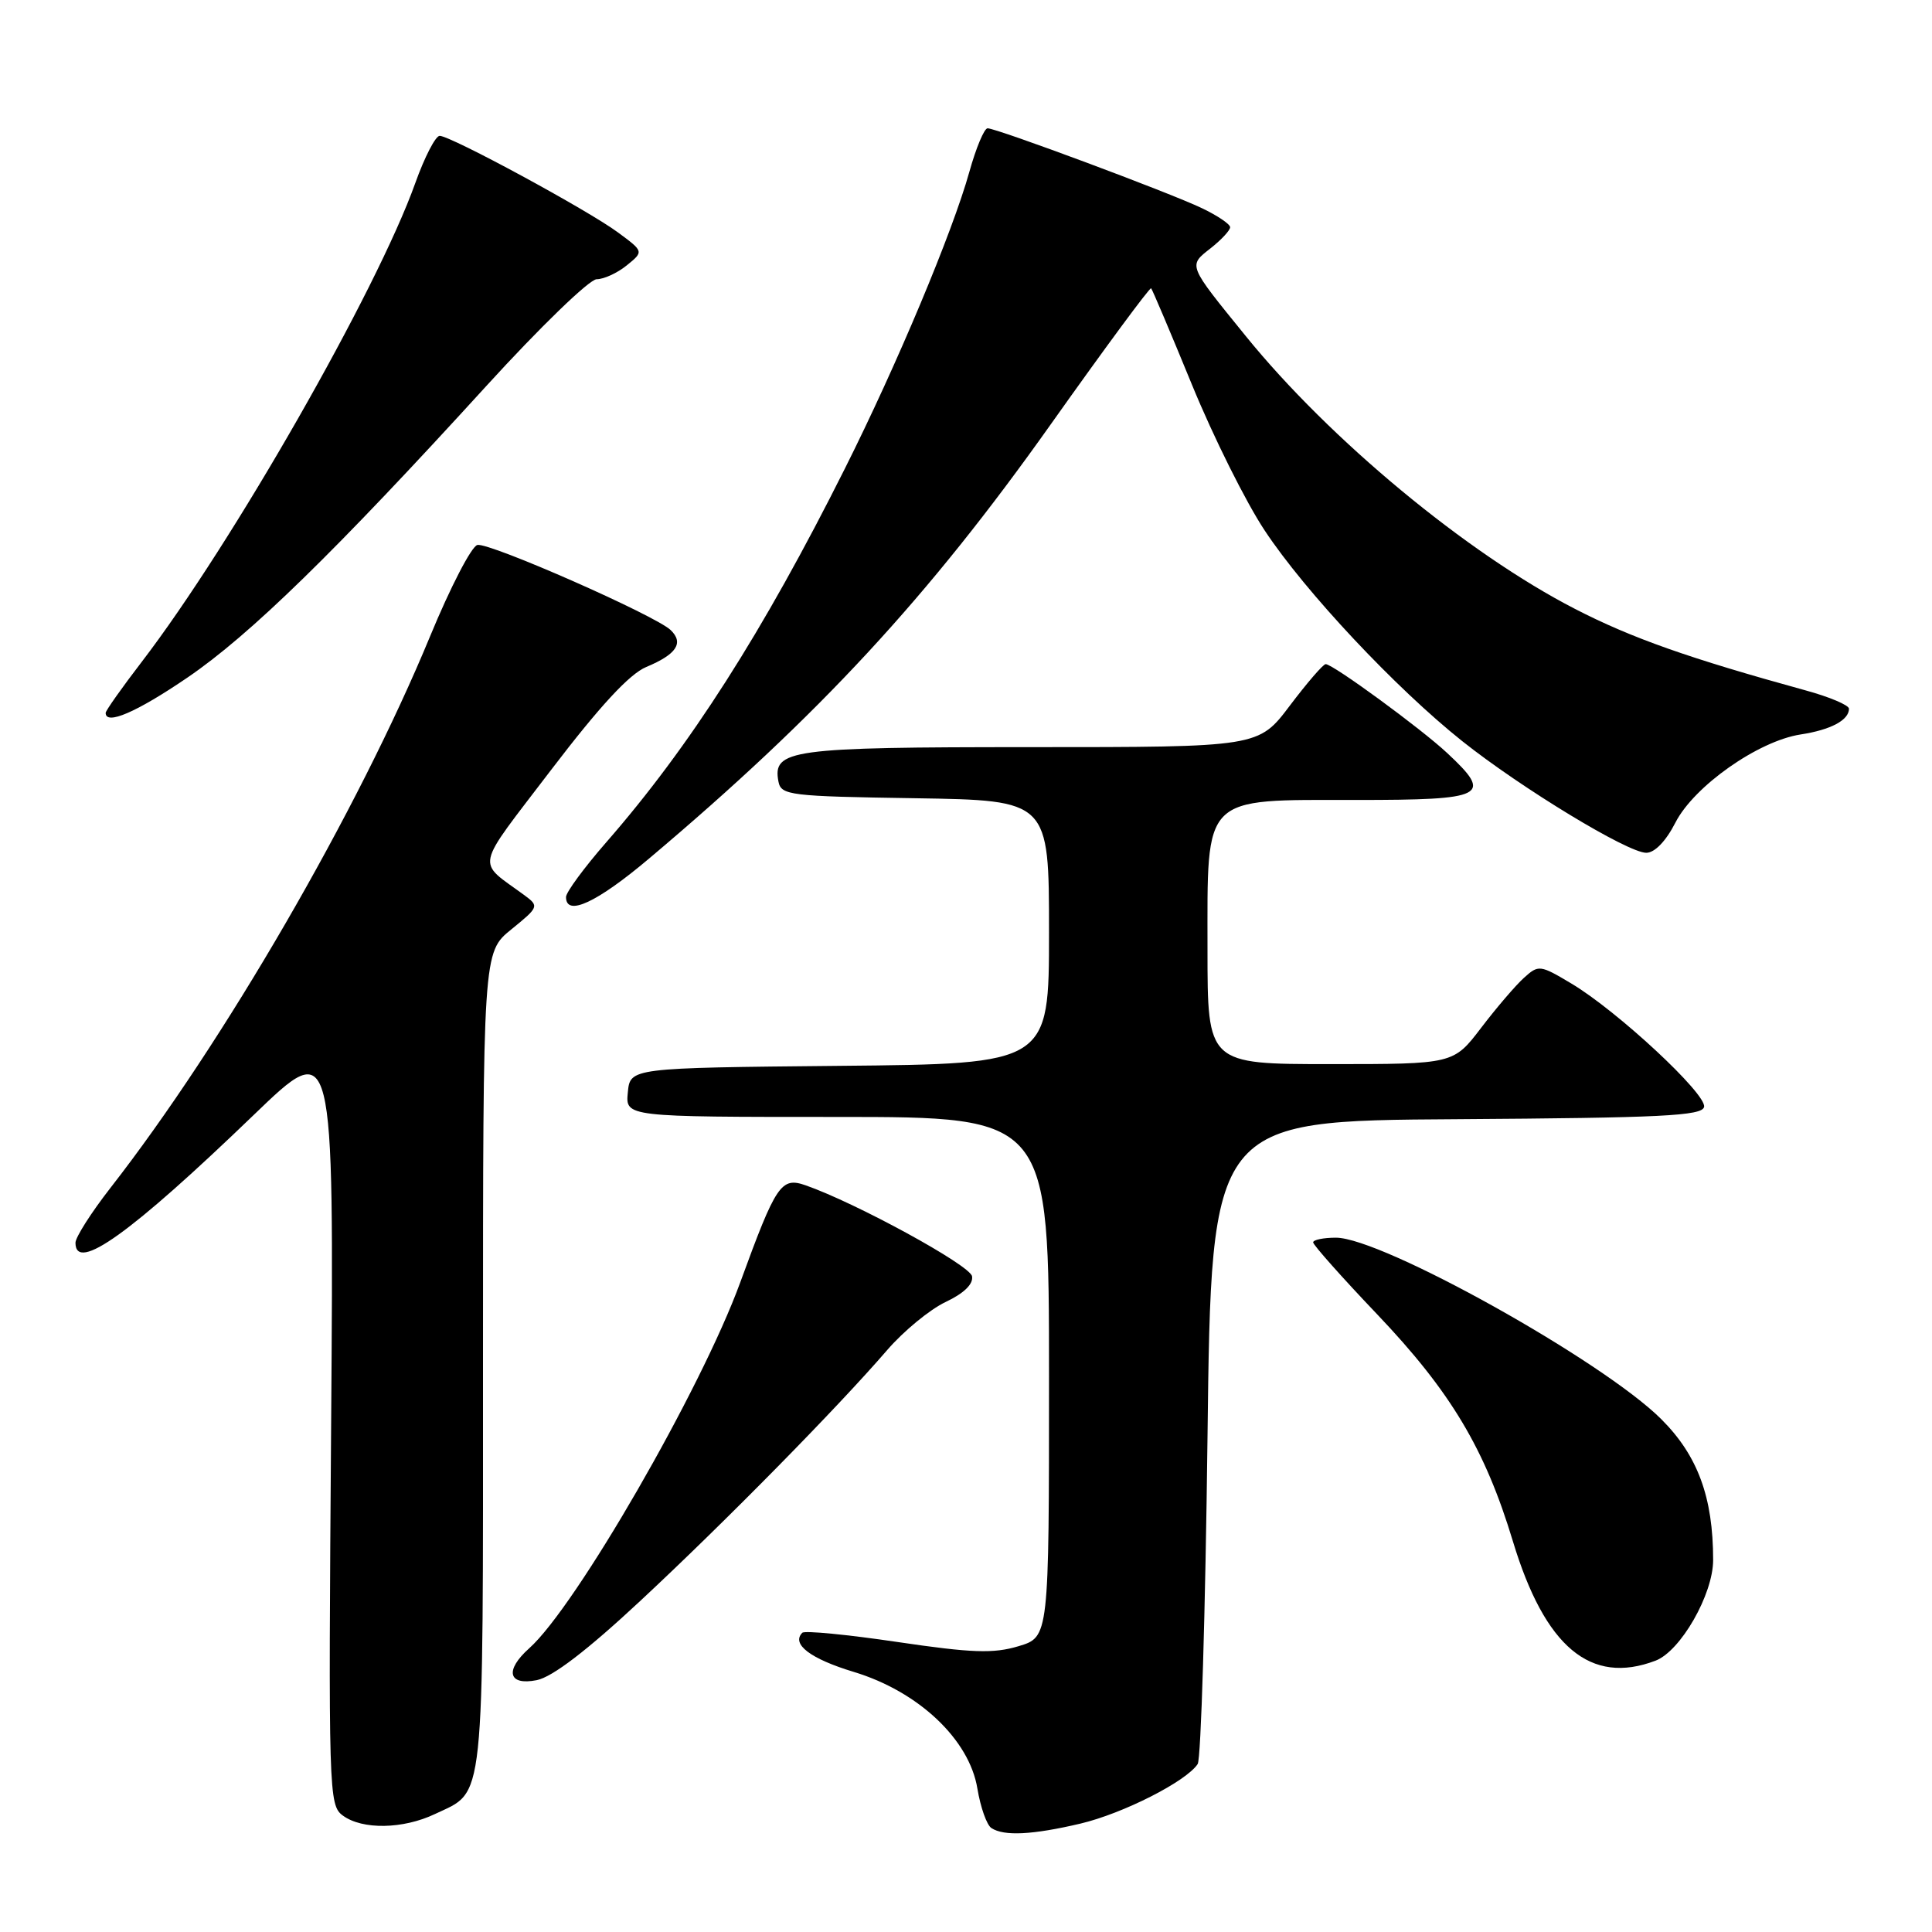 <?xml version="1.0" encoding="UTF-8" standalone="no"?>
<!DOCTYPE svg PUBLIC "-//W3C//DTD SVG 1.1//EN" "http://www.w3.org/Graphics/SVG/1.1/DTD/svg11.dtd" >
<svg xmlns="http://www.w3.org/2000/svg" xmlns:xlink="http://www.w3.org/1999/xlink" version="1.1" viewBox="0 0 256 256">
 <g >
 <path fill="currentColor"
d=" M 143.15 241.64 C 148.82 240.30 157.20 236.04 158.70 233.74 C 159.14 233.06 159.72 213.60 160.00 190.50 C 160.50 148.50 160.50 148.50 193.00 148.30 C 220.16 148.12 225.55 147.86 225.80 146.67 C 226.16 144.97 214.28 133.93 208.21 130.32 C 204.06 127.84 203.86 127.82 201.93 129.57 C 200.83 130.56 198.28 133.54 196.26 136.19 C 192.59 141.00 192.59 141.00 176.29 141.00 C 160.00 141.00 160.00 141.00 160.00 125.81 C 160.00 105.15 159.15 106.00 179.67 106.00 C 196.88 106.00 197.88 105.49 191.78 99.80 C 188.30 96.54 176.62 88.00 175.66 88.00 C 175.33 88.00 173.20 90.47 170.91 93.50 C 166.76 99.00 166.76 99.00 136.57 99.00 C 104.68 99.00 102.34 99.32 103.15 103.57 C 103.50 105.38 104.64 105.52 121.26 105.77 C 139.00 106.05 139.00 106.05 139.00 123.51 C 139.00 140.97 139.00 140.97 111.25 141.23 C 83.50 141.50 83.50 141.50 83.19 144.75 C 82.87 148.00 82.87 148.00 110.94 148.00 C 139.00 148.00 139.00 148.00 139.00 182.46 C 139.00 216.92 139.00 216.92 134.96 218.13 C 131.63 219.13 128.79 219.03 118.90 217.57 C 112.28 216.59 106.62 216.04 106.31 216.35 C 104.82 217.85 107.38 219.80 113.14 221.54 C 121.72 224.14 128.45 230.50 129.51 237.00 C 129.92 239.47 130.75 241.83 131.37 242.23 C 133.04 243.32 136.81 243.13 143.15 241.64 Z  M 57.63 240.37 C 64.31 237.20 64.00 240.12 64.00 180.37 C 64.00 126.19 64.00 126.19 67.75 123.15 C 71.40 120.19 71.45 120.07 69.50 118.63 C 63.08 113.91 62.74 115.52 73.03 102.01 C 79.47 93.57 83.40 89.31 85.63 88.38 C 89.65 86.70 90.64 85.20 88.87 83.49 C 86.85 81.55 64.88 71.87 63.26 72.21 C 62.49 72.37 59.67 77.81 56.99 84.31 C 47.44 107.43 29.62 138.19 14.62 157.42 C 12.08 160.68 10.00 163.95 10.00 164.67 C 10.00 168.69 17.32 163.44 33.68 147.68 C 44.25 137.50 44.25 137.50 43.88 188.33 C 43.51 237.72 43.55 239.20 45.44 240.58 C 48.03 242.47 53.40 242.38 57.63 240.37 Z  M 84.87 212.10 C 96.10 201.64 110.91 186.59 117.54 178.91 C 119.72 176.38 123.21 173.51 125.30 172.52 C 127.73 171.37 128.99 170.15 128.80 169.11 C 128.53 167.64 113.44 159.40 106.75 157.06 C 103.50 155.93 102.84 156.90 98.08 169.94 C 92.91 184.10 76.31 212.89 70.13 218.40 C 66.85 221.33 67.33 223.38 71.12 222.63 C 73.20 222.21 77.79 218.70 84.87 212.10 Z  M 219.36 220.05 C 222.69 218.79 227.00 211.26 227.00 206.71 C 227.00 198.40 224.96 192.87 220.13 188.05 C 212.40 180.33 183.12 164.00 177.02 164.00 C 175.36 164.00 174.00 164.28 174.00 164.62 C 174.00 164.96 177.80 169.24 182.45 174.12 C 192.23 184.39 196.77 191.99 200.47 204.24 C 204.71 218.25 210.77 223.32 219.36 220.05 Z  M 86.02 113.75 C 108.58 94.73 122.95 79.20 139.25 56.20 C 146.39 46.13 152.37 38.03 152.53 38.20 C 152.69 38.36 155.13 44.12 157.95 51.00 C 160.77 57.88 165.10 66.57 167.59 70.31 C 172.95 78.41 184.94 91.19 193.76 98.21 C 201.61 104.45 215.69 113.00 218.14 113.00 C 219.26 113.00 220.75 111.45 222.00 109.00 C 224.47 104.17 232.96 98.19 238.59 97.32 C 242.59 96.71 245.00 95.42 245.00 93.91 C 245.00 93.44 242.41 92.34 239.25 91.48 C 223.78 87.22 216.20 84.55 208.69 80.68 C 194.38 73.32 176.19 58.25 165.06 44.52 C 157.33 35.00 157.43 35.24 160.42 32.89 C 161.84 31.77 163.00 30.52 163.00 30.11 C 163.00 29.70 161.31 28.56 159.25 27.58 C 154.98 25.53 132.07 17.00 130.86 17.00 C 130.42 17.00 129.33 19.59 128.45 22.75 C 126.21 30.78 118.84 48.36 111.93 62.13 C 101.09 83.76 91.41 98.92 80.33 111.61 C 77.40 114.97 75.00 118.23 75.00 118.86 C 75.00 121.50 79.08 119.61 86.02 113.75 Z  M 24.84 89.78 C 33.13 84.13 44.37 73.16 64.50 51.08 C 71.56 43.34 78.11 37.00 79.06 37.00 C 80.00 37.00 81.80 36.18 83.04 35.17 C 85.31 33.33 85.31 33.33 81.90 30.81 C 77.94 27.87 59.72 18.00 58.26 18.00 C 57.71 18.00 56.26 20.81 55.03 24.25 C 49.94 38.50 30.77 72.05 18.81 87.66 C 16.16 91.11 14.00 94.17 14.00 94.46 C 14.00 96.14 18.09 94.38 24.84 89.78 Z "/>
</g>
</svg>